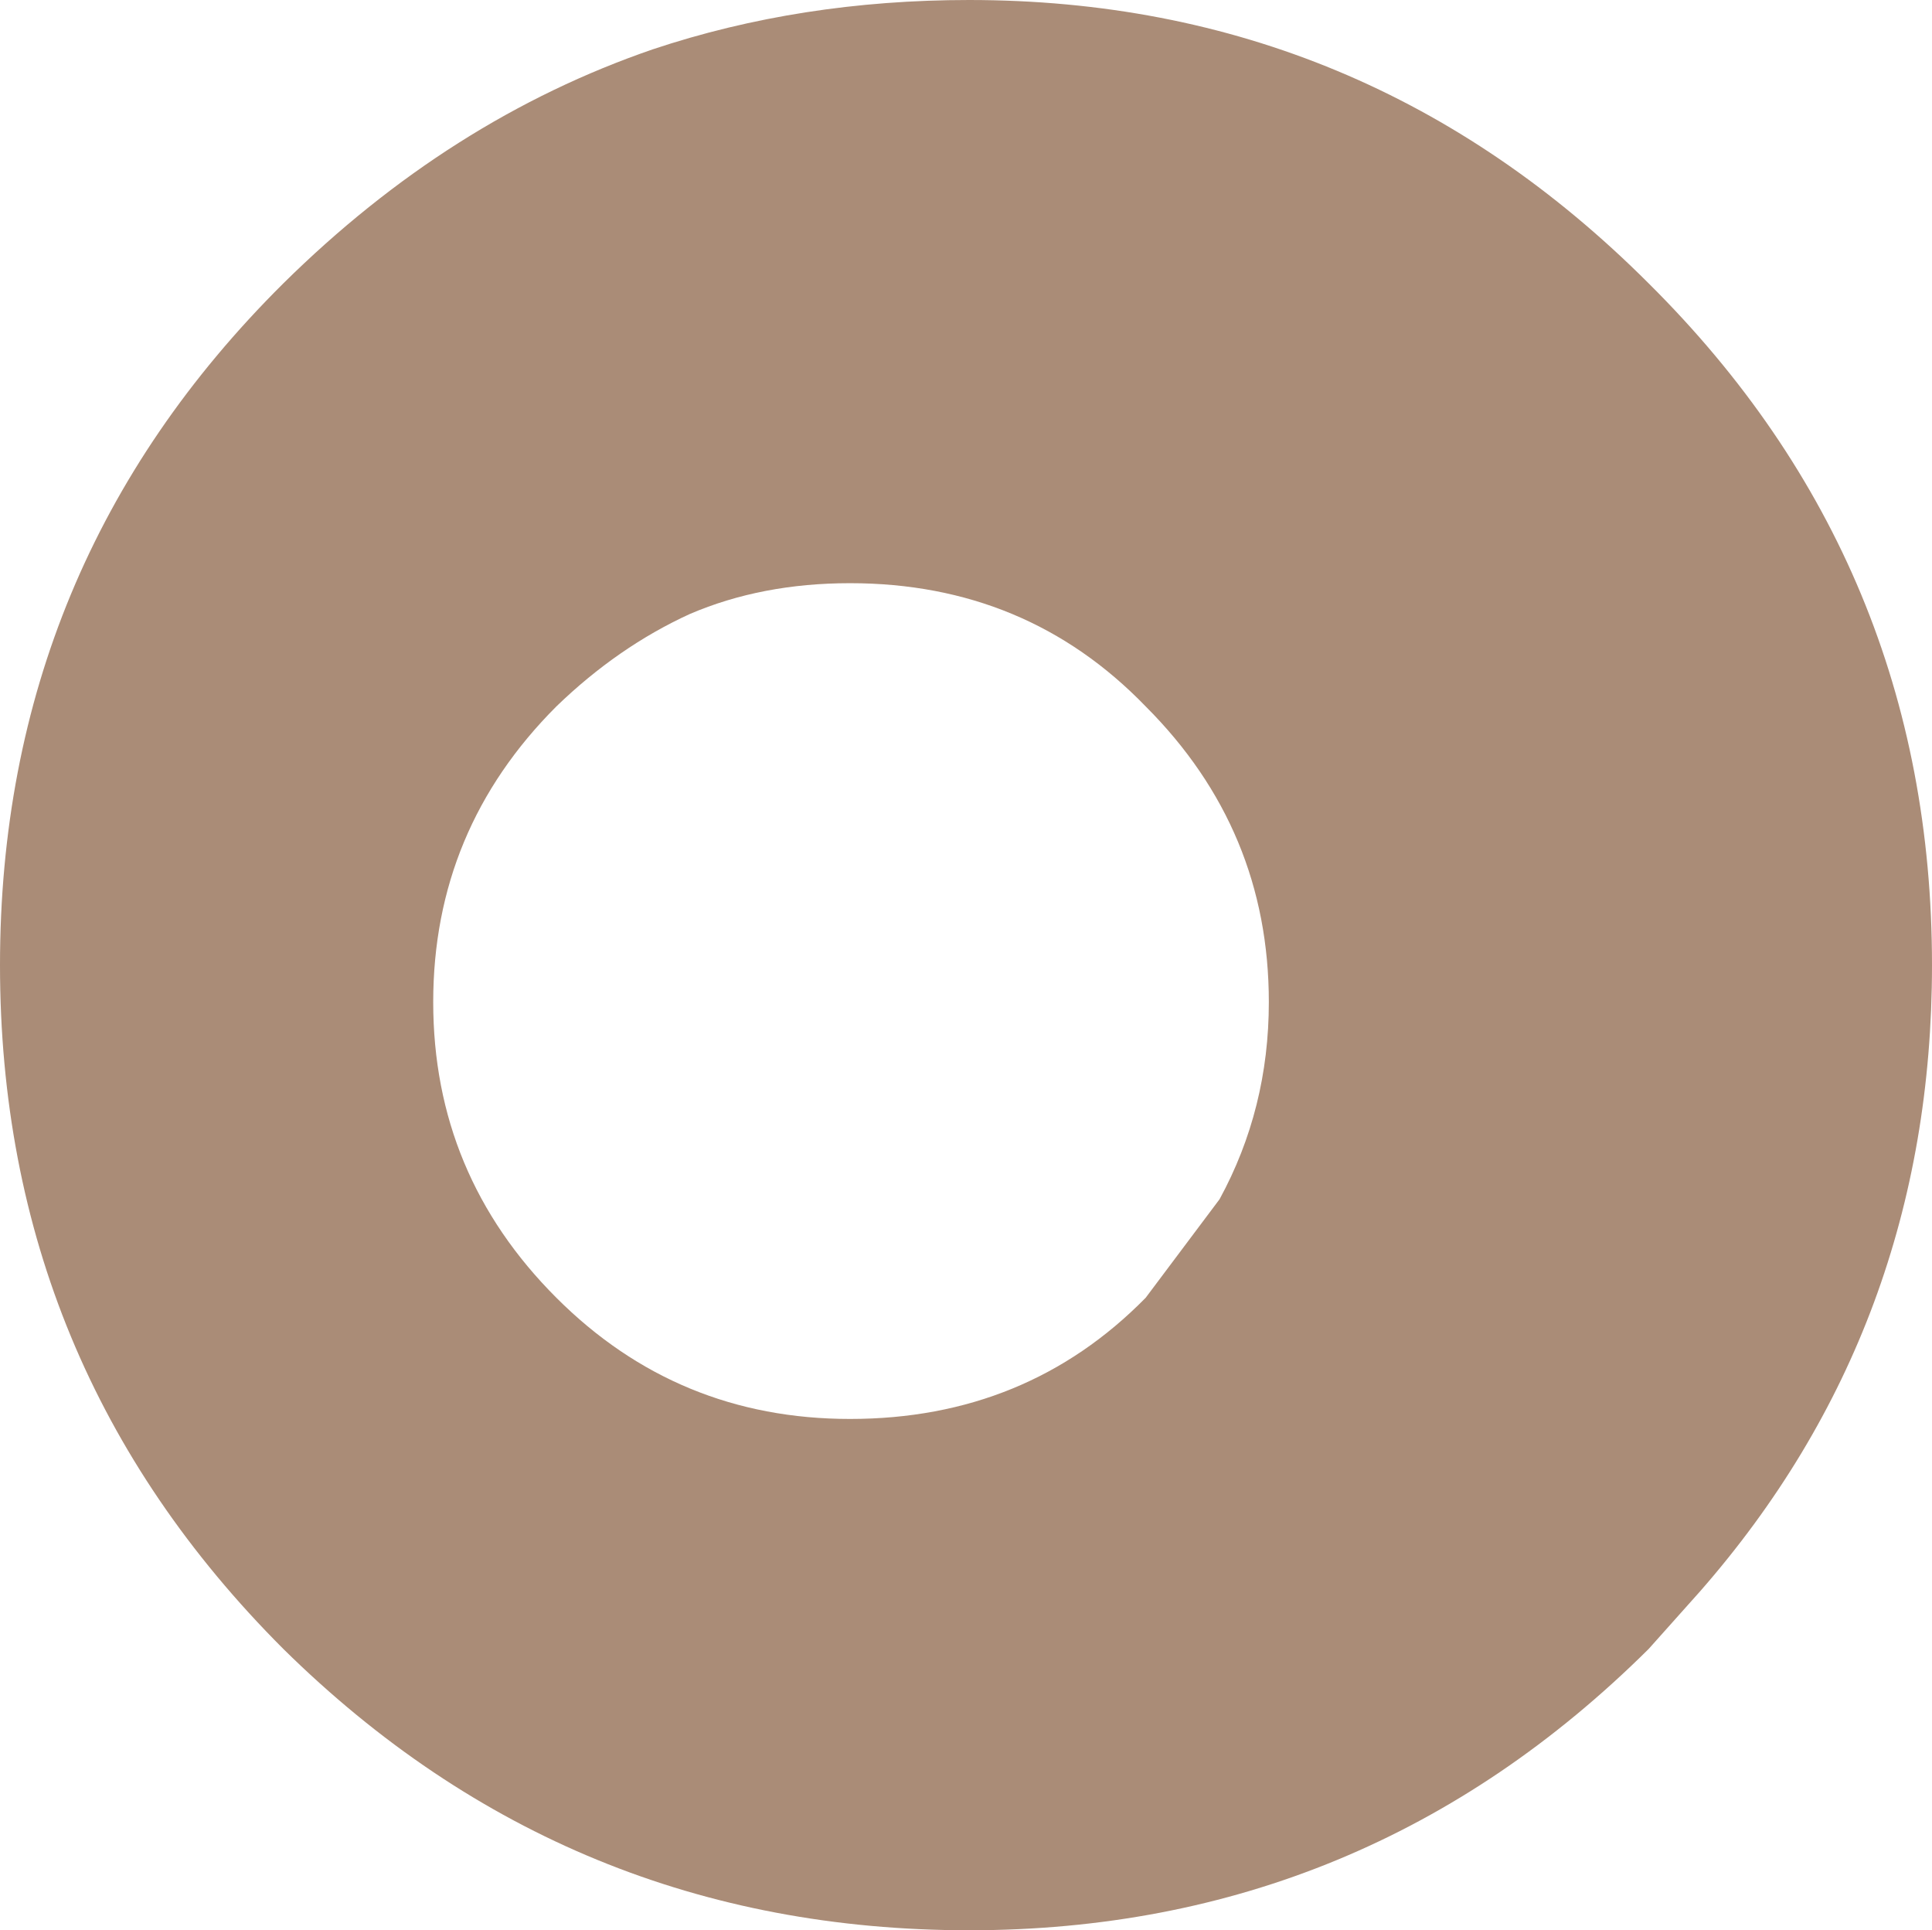 <?xml version="1.0" encoding="UTF-8" standalone="no"?>
<svg xmlns:xlink="http://www.w3.org/1999/xlink" height="47.0px" width="47.05px" xmlns="http://www.w3.org/2000/svg">
  <g transform="matrix(1.0, 0.0, 0.0, 1.0, 23.55, 23.5)">
    <path d="M16.6 -16.6 Q23.5 -9.75 23.5 0.0 23.5 8.8 17.85 15.25 L16.6 16.65 Q9.7 23.5 0.05 23.5 -9.7 23.5 -16.65 16.65 -23.55 9.75 -23.55 0.0 -23.55 -9.75 -16.65 -16.6 -12.6 -20.6 -7.65 -22.3 -4.05 -23.5 0.05 -23.5 9.7 -23.5 16.6 -16.6 M6.15 5.7 Q7.35 3.5 7.35 0.9 7.35 -3.3 4.35 -6.3 1.45 -9.3 -2.85 -9.3 -5.0 -9.3 -6.75 -8.55 -8.5 -7.75 -10.0 -6.3 -13.0 -3.3 -13.0 0.9 -13.0 5.1 -10.0 8.1 -7.05 11.05 -2.85 11.05 1.45 11.05 4.35 8.1 L6.15 5.7" fill="#aa8c77" fill-rule="evenodd" stroke="none"/>
  </g>
</svg>
